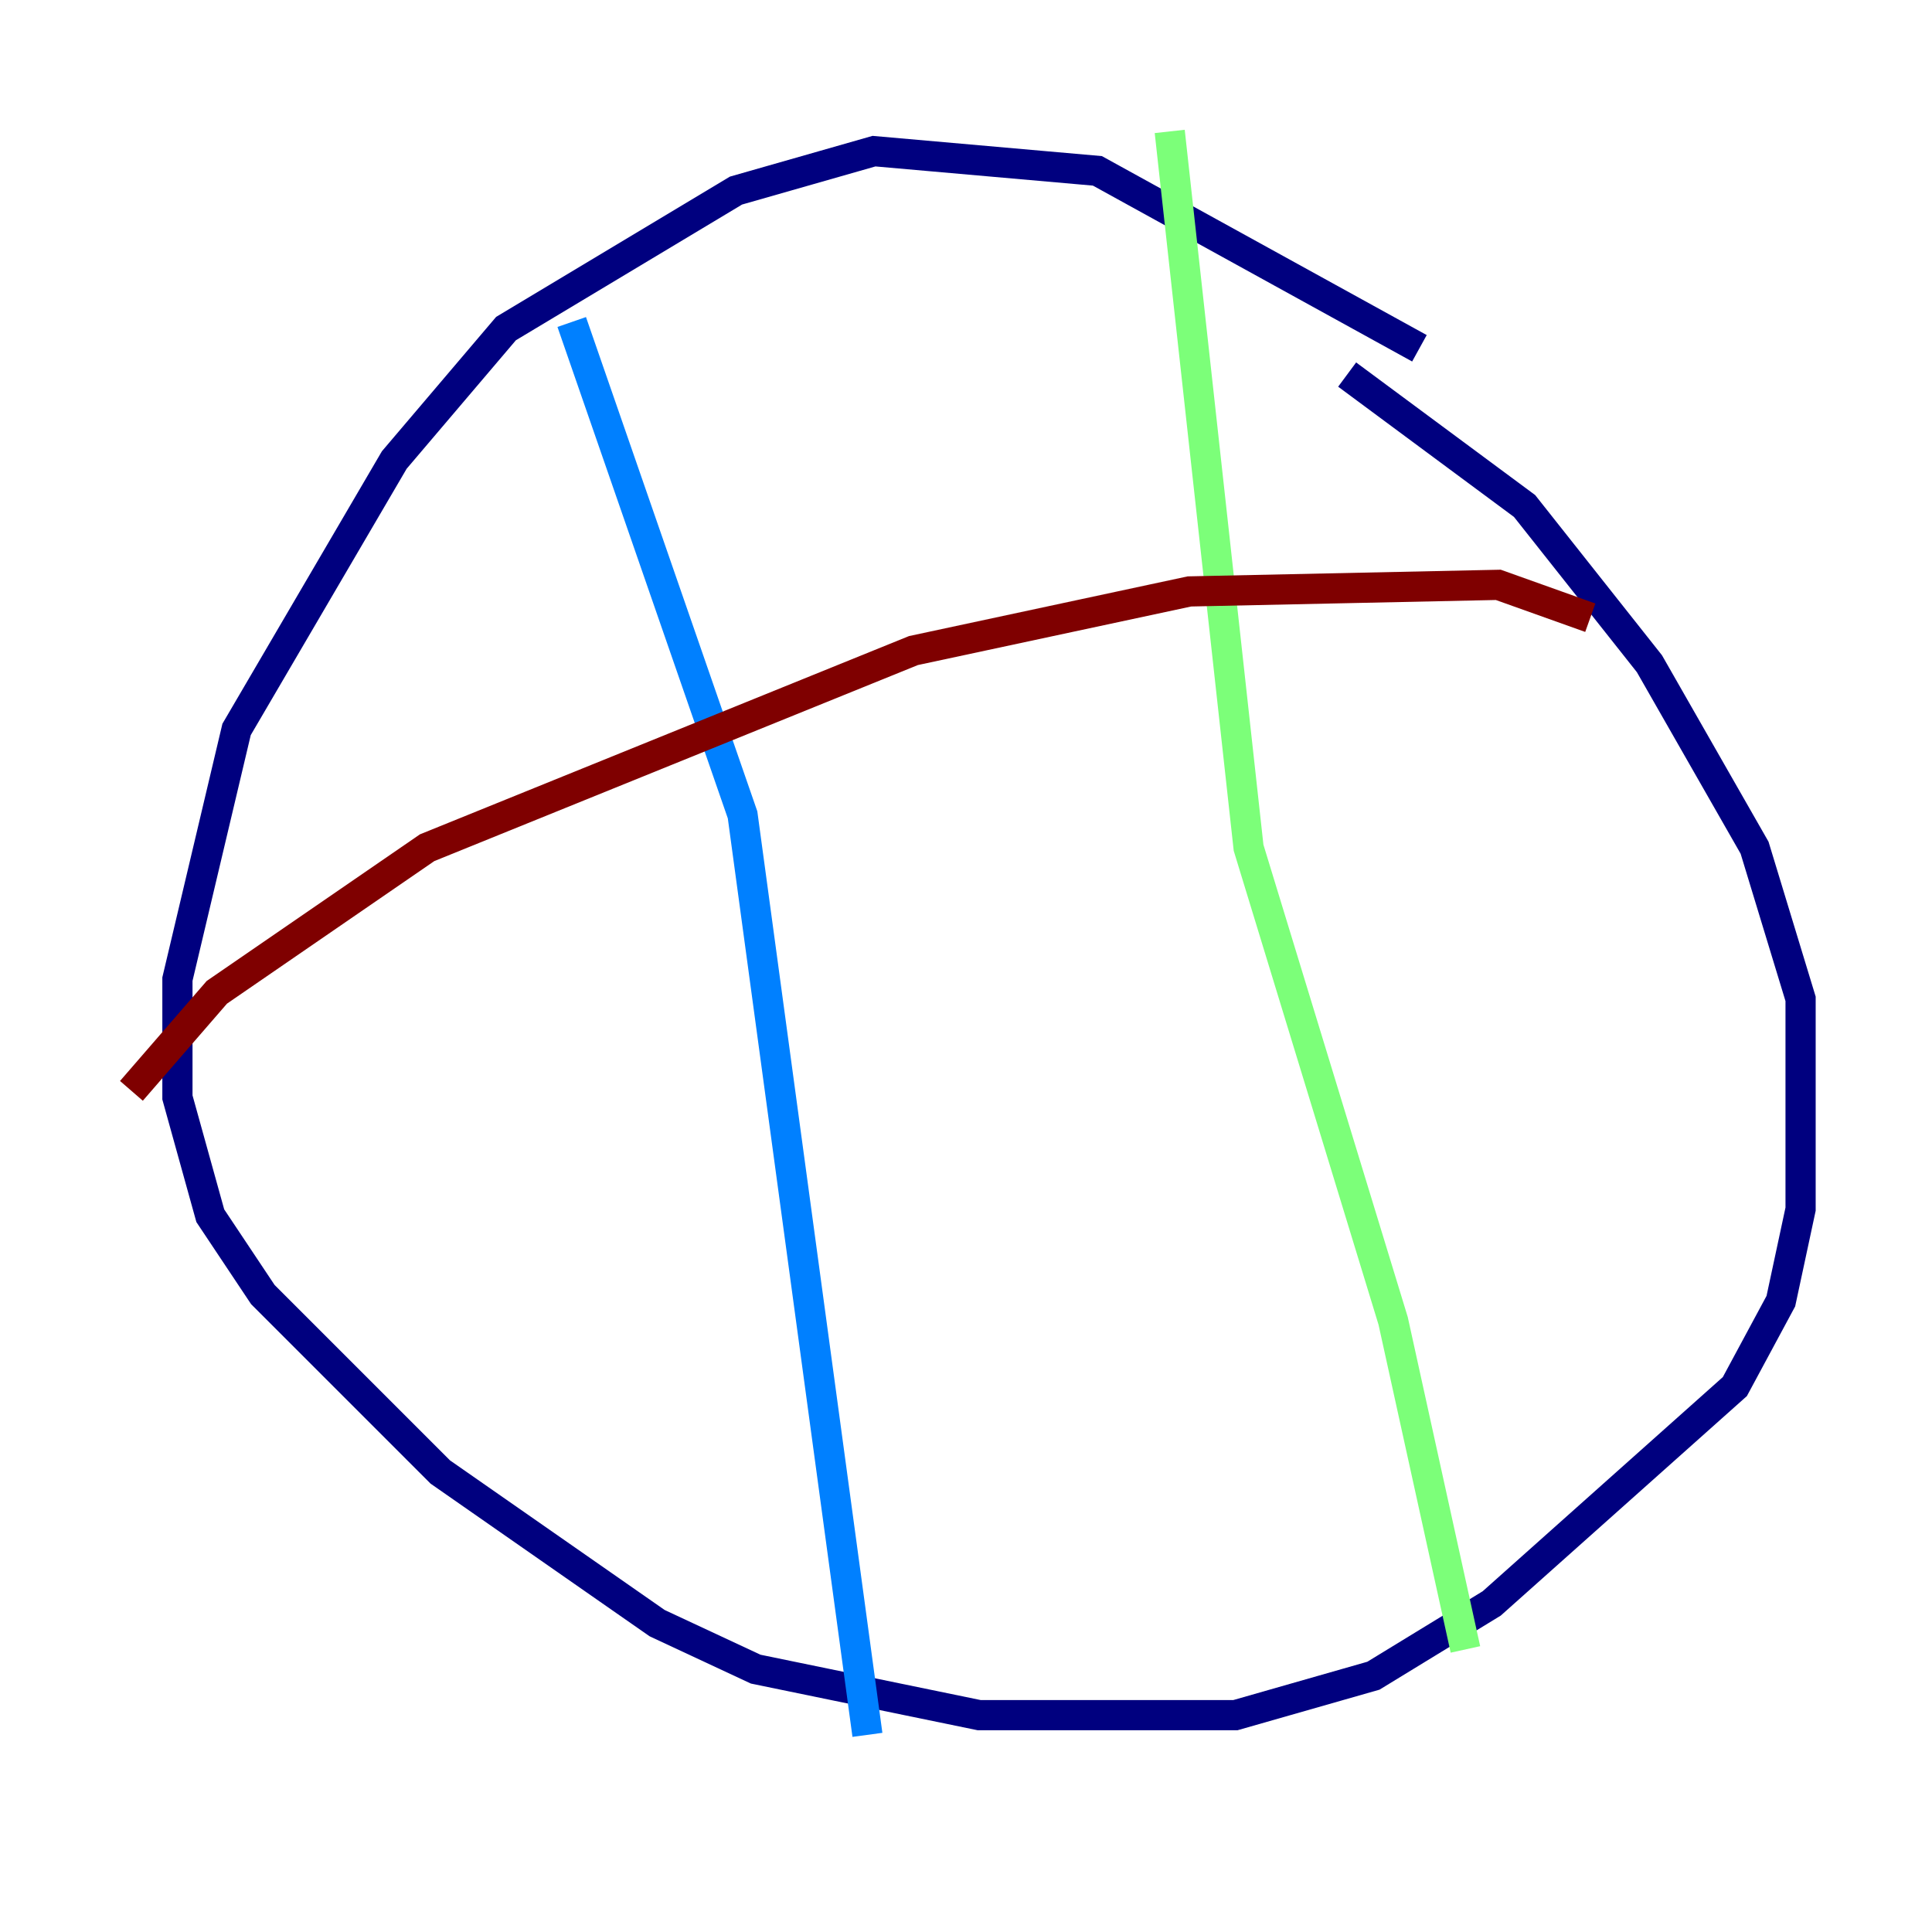 <?xml version="1.0" encoding="utf-8" ?>
<svg baseProfile="tiny" height="128" version="1.2" viewBox="0,0,128,128" width="128" xmlns="http://www.w3.org/2000/svg" xmlns:ev="http://www.w3.org/2001/xml-events" xmlns:xlink="http://www.w3.org/1999/xlink"><defs /><polyline fill="none" points="94.041,23.075 72.707,11.32 57.905,10.014 48.762,12.626 33.524,21.769 26.122,30.476 15.674,48.327 11.755,64.871 11.755,72.707 13.932,80.544 17.415,85.769 29.17,97.524 43.537,107.537 50.068,110.585 64.871,113.633 81.85,113.633 90.993,111.02 98.83,106.231 114.939,91.864 117.986,86.204 119.293,80.109 119.293,66.177 116.245,56.163 109.279,43.973 101.007,33.524 89.252,24.816" stroke="#00007f" stroke-width="2" /><polyline fill="none" points="37.878,21.333 49.197,53.986 57.469,114.939" stroke="#0080ff" stroke-width="2" /><polyline fill="none" points="77.497,8.707 82.721,56.163 92.299,87.51 97.088,109.279" stroke="#7cff79" stroke-width="2" /><polyline fill="none" points="20.898,69.66 20.898,69.66" stroke="#ff9400" stroke-width="2" /><polyline fill="none" points="8.707,72.272 14.367,65.742 28.299,56.163 60.517,43.102 78.803,39.184 99.265,38.748 105.361,40.925" stroke="#7f0000" stroke-width="2" /></svg>
